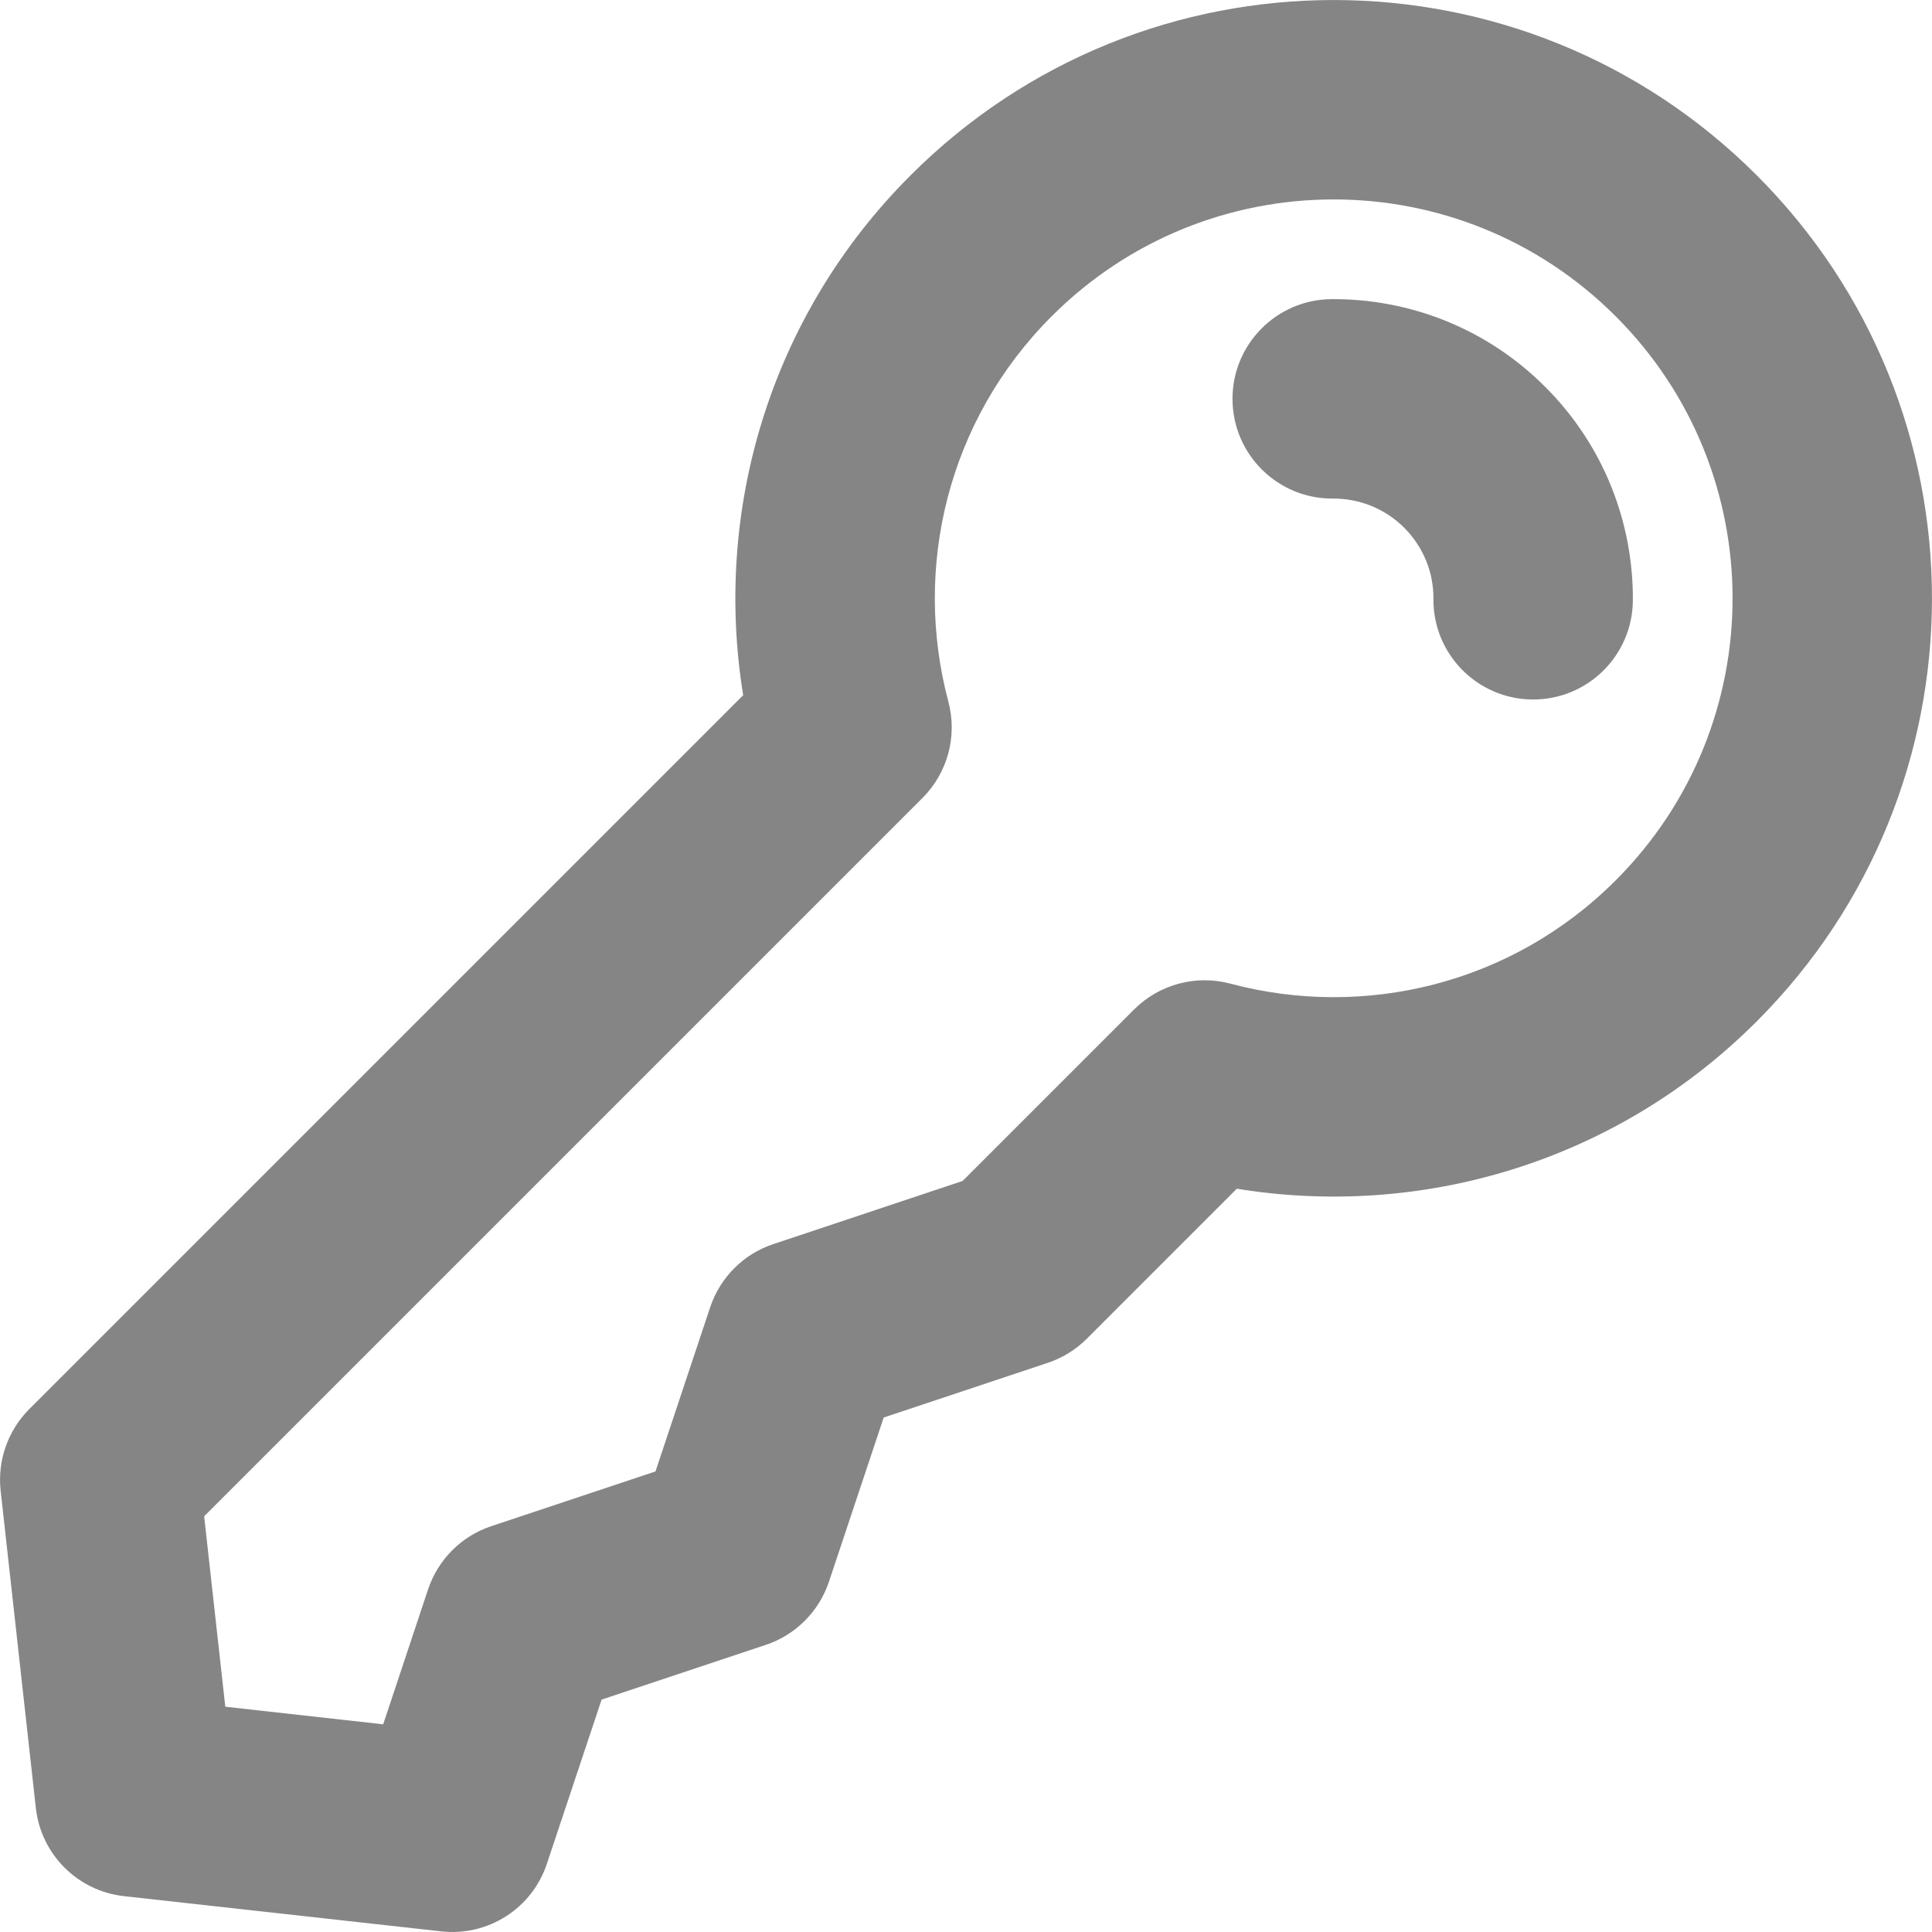 <svg width="36" height="36" viewBox="0 0 18 18" fill="none" xmlns="http://www.w3.org/2000/svg">
<path fill-rule="evenodd" clip-rule="evenodd" d="M9.798 2.947C8.826 3.918 8.504 5.295 8.836 6.538C8.921 6.858 8.829 7.2 8.595 7.434L1.902 14.127L2.099 15.901L3.57 16.065L3.989 14.806C4.082 14.529 4.3 14.311 4.577 14.219L6.107 13.709L6.617 12.178C6.71 11.901 6.927 11.683 7.205 11.591L8.968 11.003L10.566 9.405C10.8 9.171 11.142 9.079 11.462 9.164C12.705 9.496 14.082 9.174 15.053 8.202C16.505 6.751 16.505 4.398 15.053 2.947C13.602 1.495 11.249 1.495 9.798 2.947ZM6.924 6.477C6.646 4.768 7.164 2.952 8.484 1.633C10.661 -0.544 14.19 -0.544 16.367 1.633C18.544 3.81 18.544 7.339 16.367 9.516C15.048 10.836 13.232 11.354 11.523 11.075L10.126 12.472C10.024 12.574 9.9 12.651 9.763 12.697L8.233 13.207L7.723 14.737C7.63 15.014 7.413 15.232 7.135 15.325L5.605 15.835L5.095 17.365C4.957 17.78 4.547 18.043 4.111 17.994L1.155 17.666C0.723 17.618 0.382 17.277 0.334 16.845L0.006 13.889C-0.025 13.608 0.073 13.329 0.272 13.129L6.924 6.477Z" fill="#858585"/>
<path fill-rule="evenodd" clip-rule="evenodd" d="M11.483 3.723C11.479 3.21 11.892 2.791 12.405 2.787C13.124 2.782 13.847 3.054 14.396 3.604C14.946 4.153 15.218 4.876 15.213 5.595C15.209 6.108 14.79 6.521 14.277 6.517C13.764 6.513 13.351 6.094 13.355 5.581C13.357 5.34 13.266 5.101 13.083 4.917C12.899 4.734 12.66 4.644 12.419 4.645C11.906 4.649 11.487 4.236 11.483 3.723Z" fill="#858585"/>
</svg>
